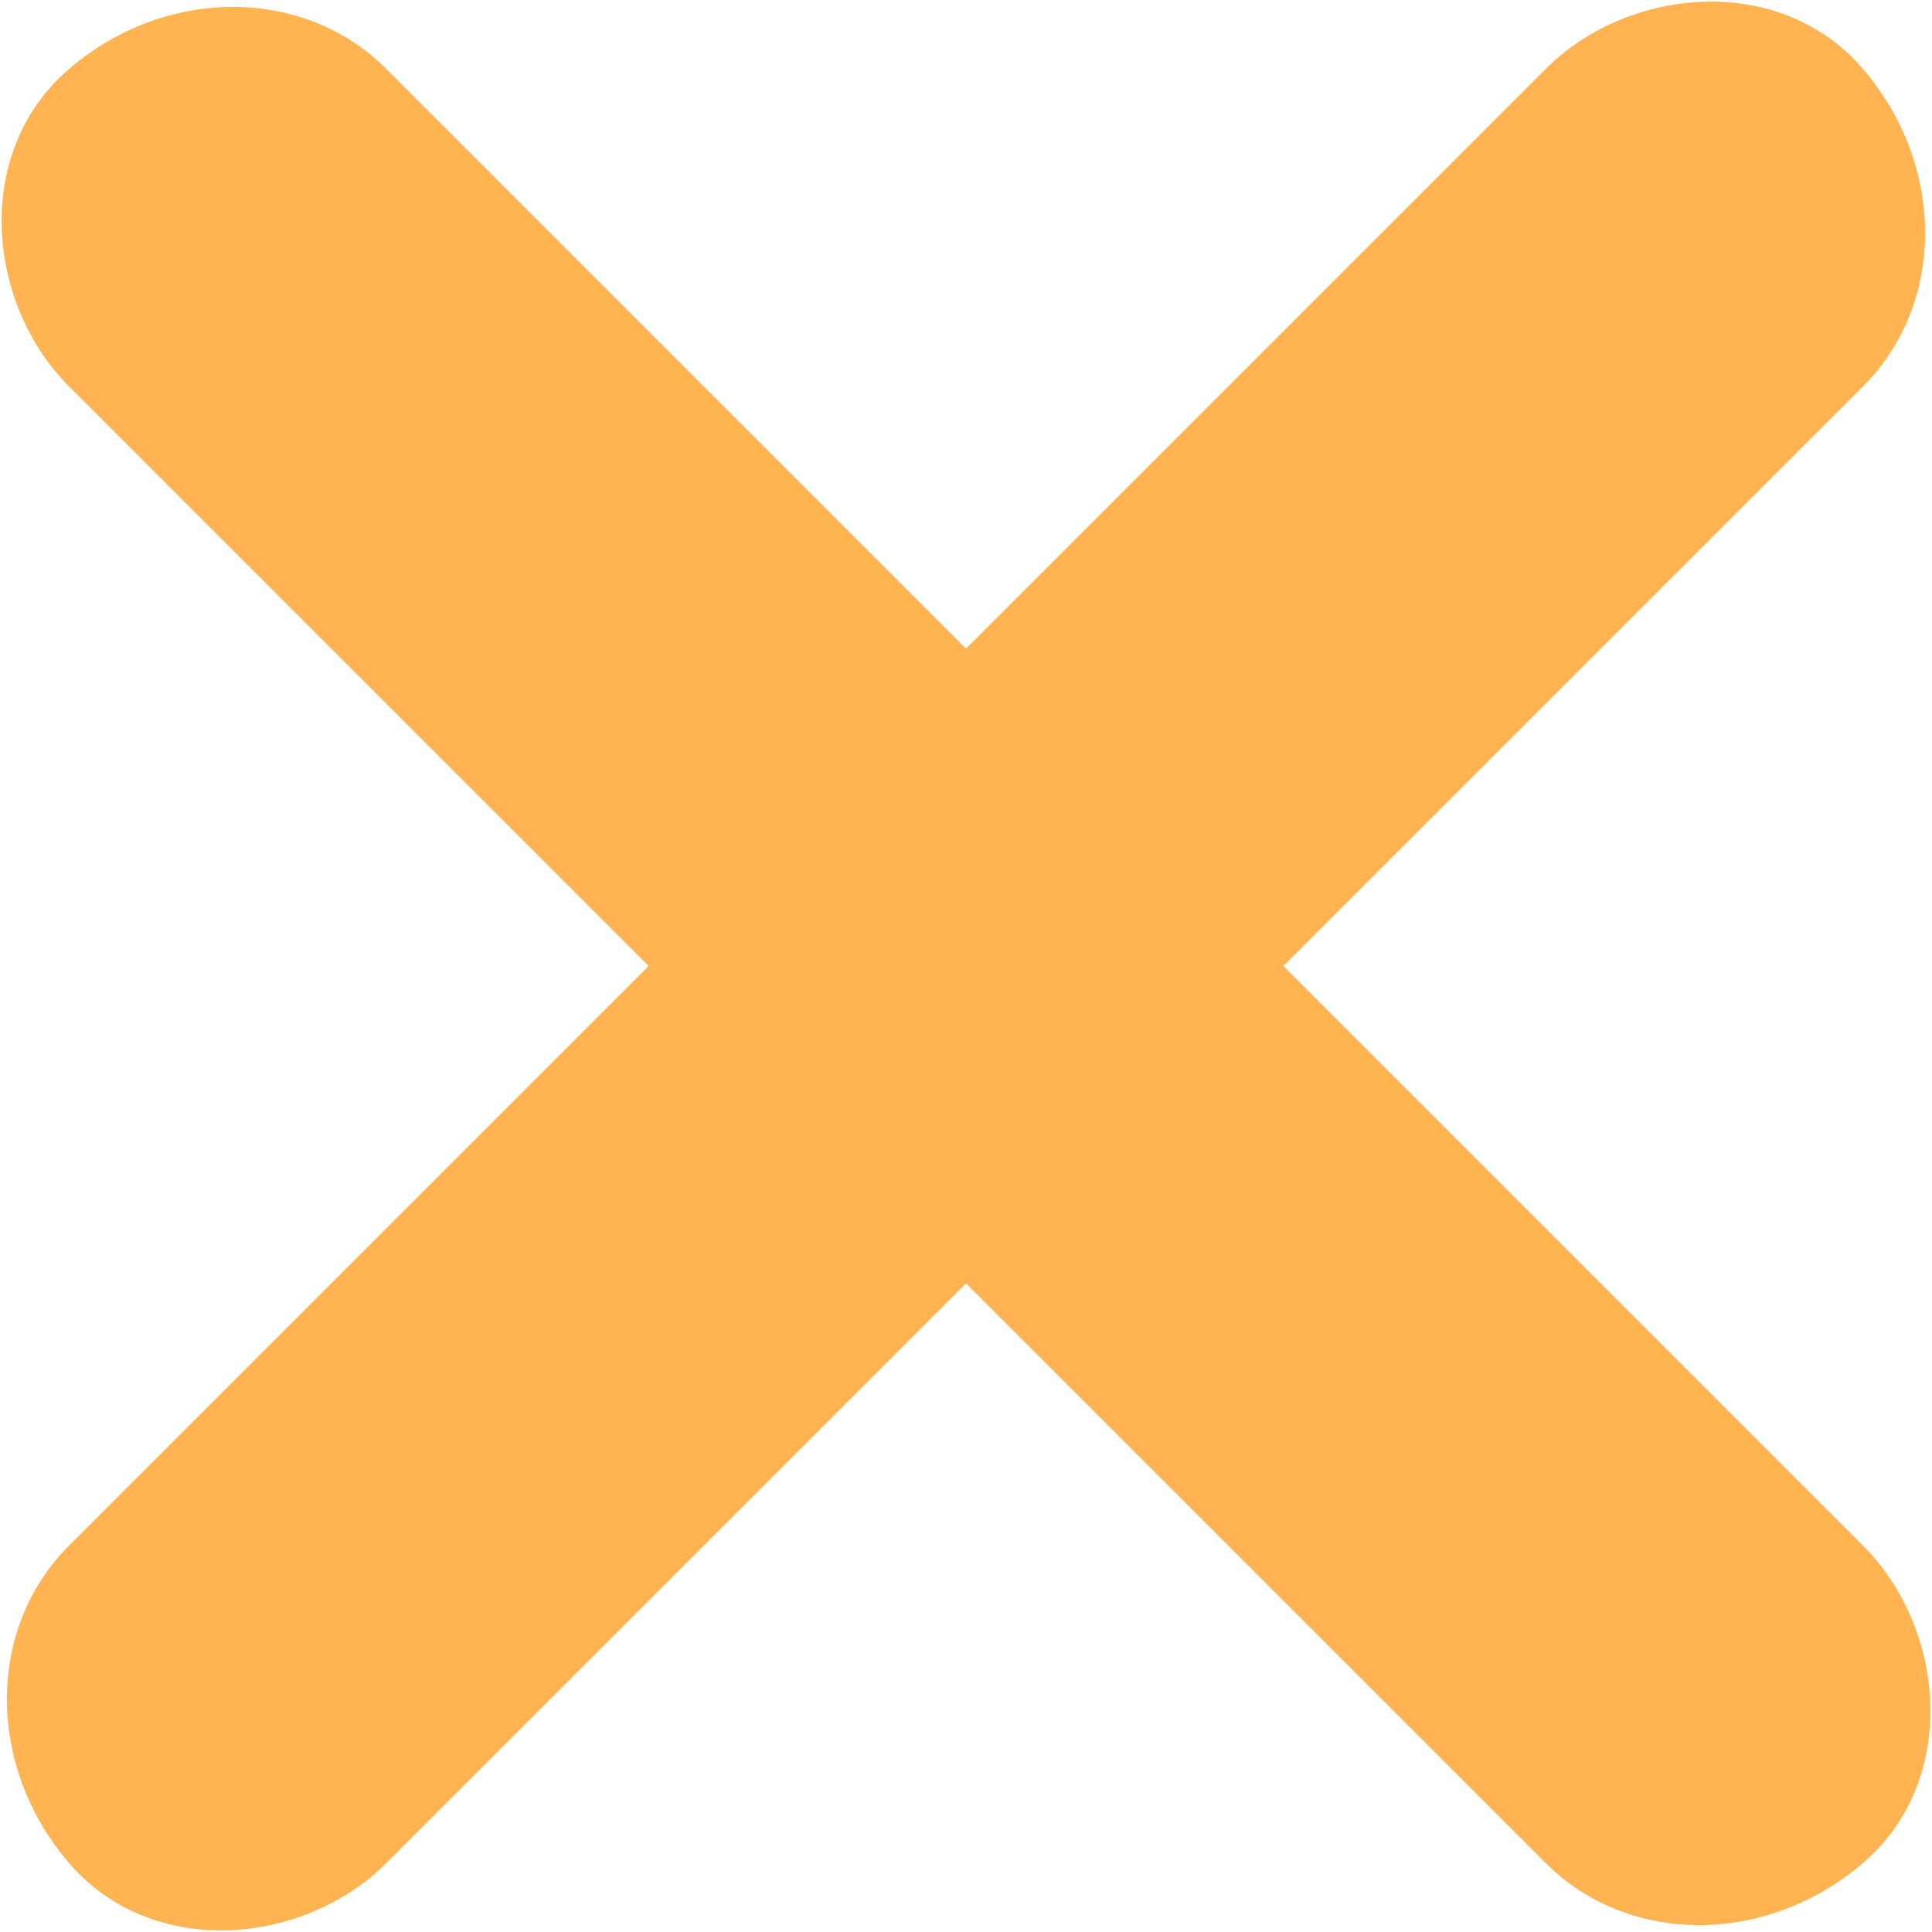 <?xml version="1.0" encoding="utf-8"?>
<!-- Generator: Adobe Illustrator 24.0.0, SVG Export Plug-In . SVG Version: 6.00 Build 0)  -->
<svg version="1.1" id="Camada_1" xmlns="http://www.w3.org/2000/svg" xmlns:xlink="http://www.w3.org/1999/xlink" x="0px" y="0px"
	 viewBox="0 0 14 14" style="enable-background:new 0 0 14 14;" xml:space="preserve">
<style type="text/css">
	.st0{fill:#FFB351;}
</style>
<path class="st0" d="M7,9.3l-4.2,4.2c-0.6,0.6-1.7,0.7-2.3,0s-0.6-1.7,0-2.3L4.7,7L0.5,2.8c-0.6-0.6-0.7-1.7,0-2.3s1.7-0.6,2.3,0
	L7,4.7l4.2-4.2c0.6-0.6,1.7-0.7,2.3,0s0.6,1.7,0,2.3L9.3,7l4.2,4.2c0.6,0.6,0.7,1.7,0,2.3s-1.7,0.6-2.3,0L7,9.3z"/>
</svg>
